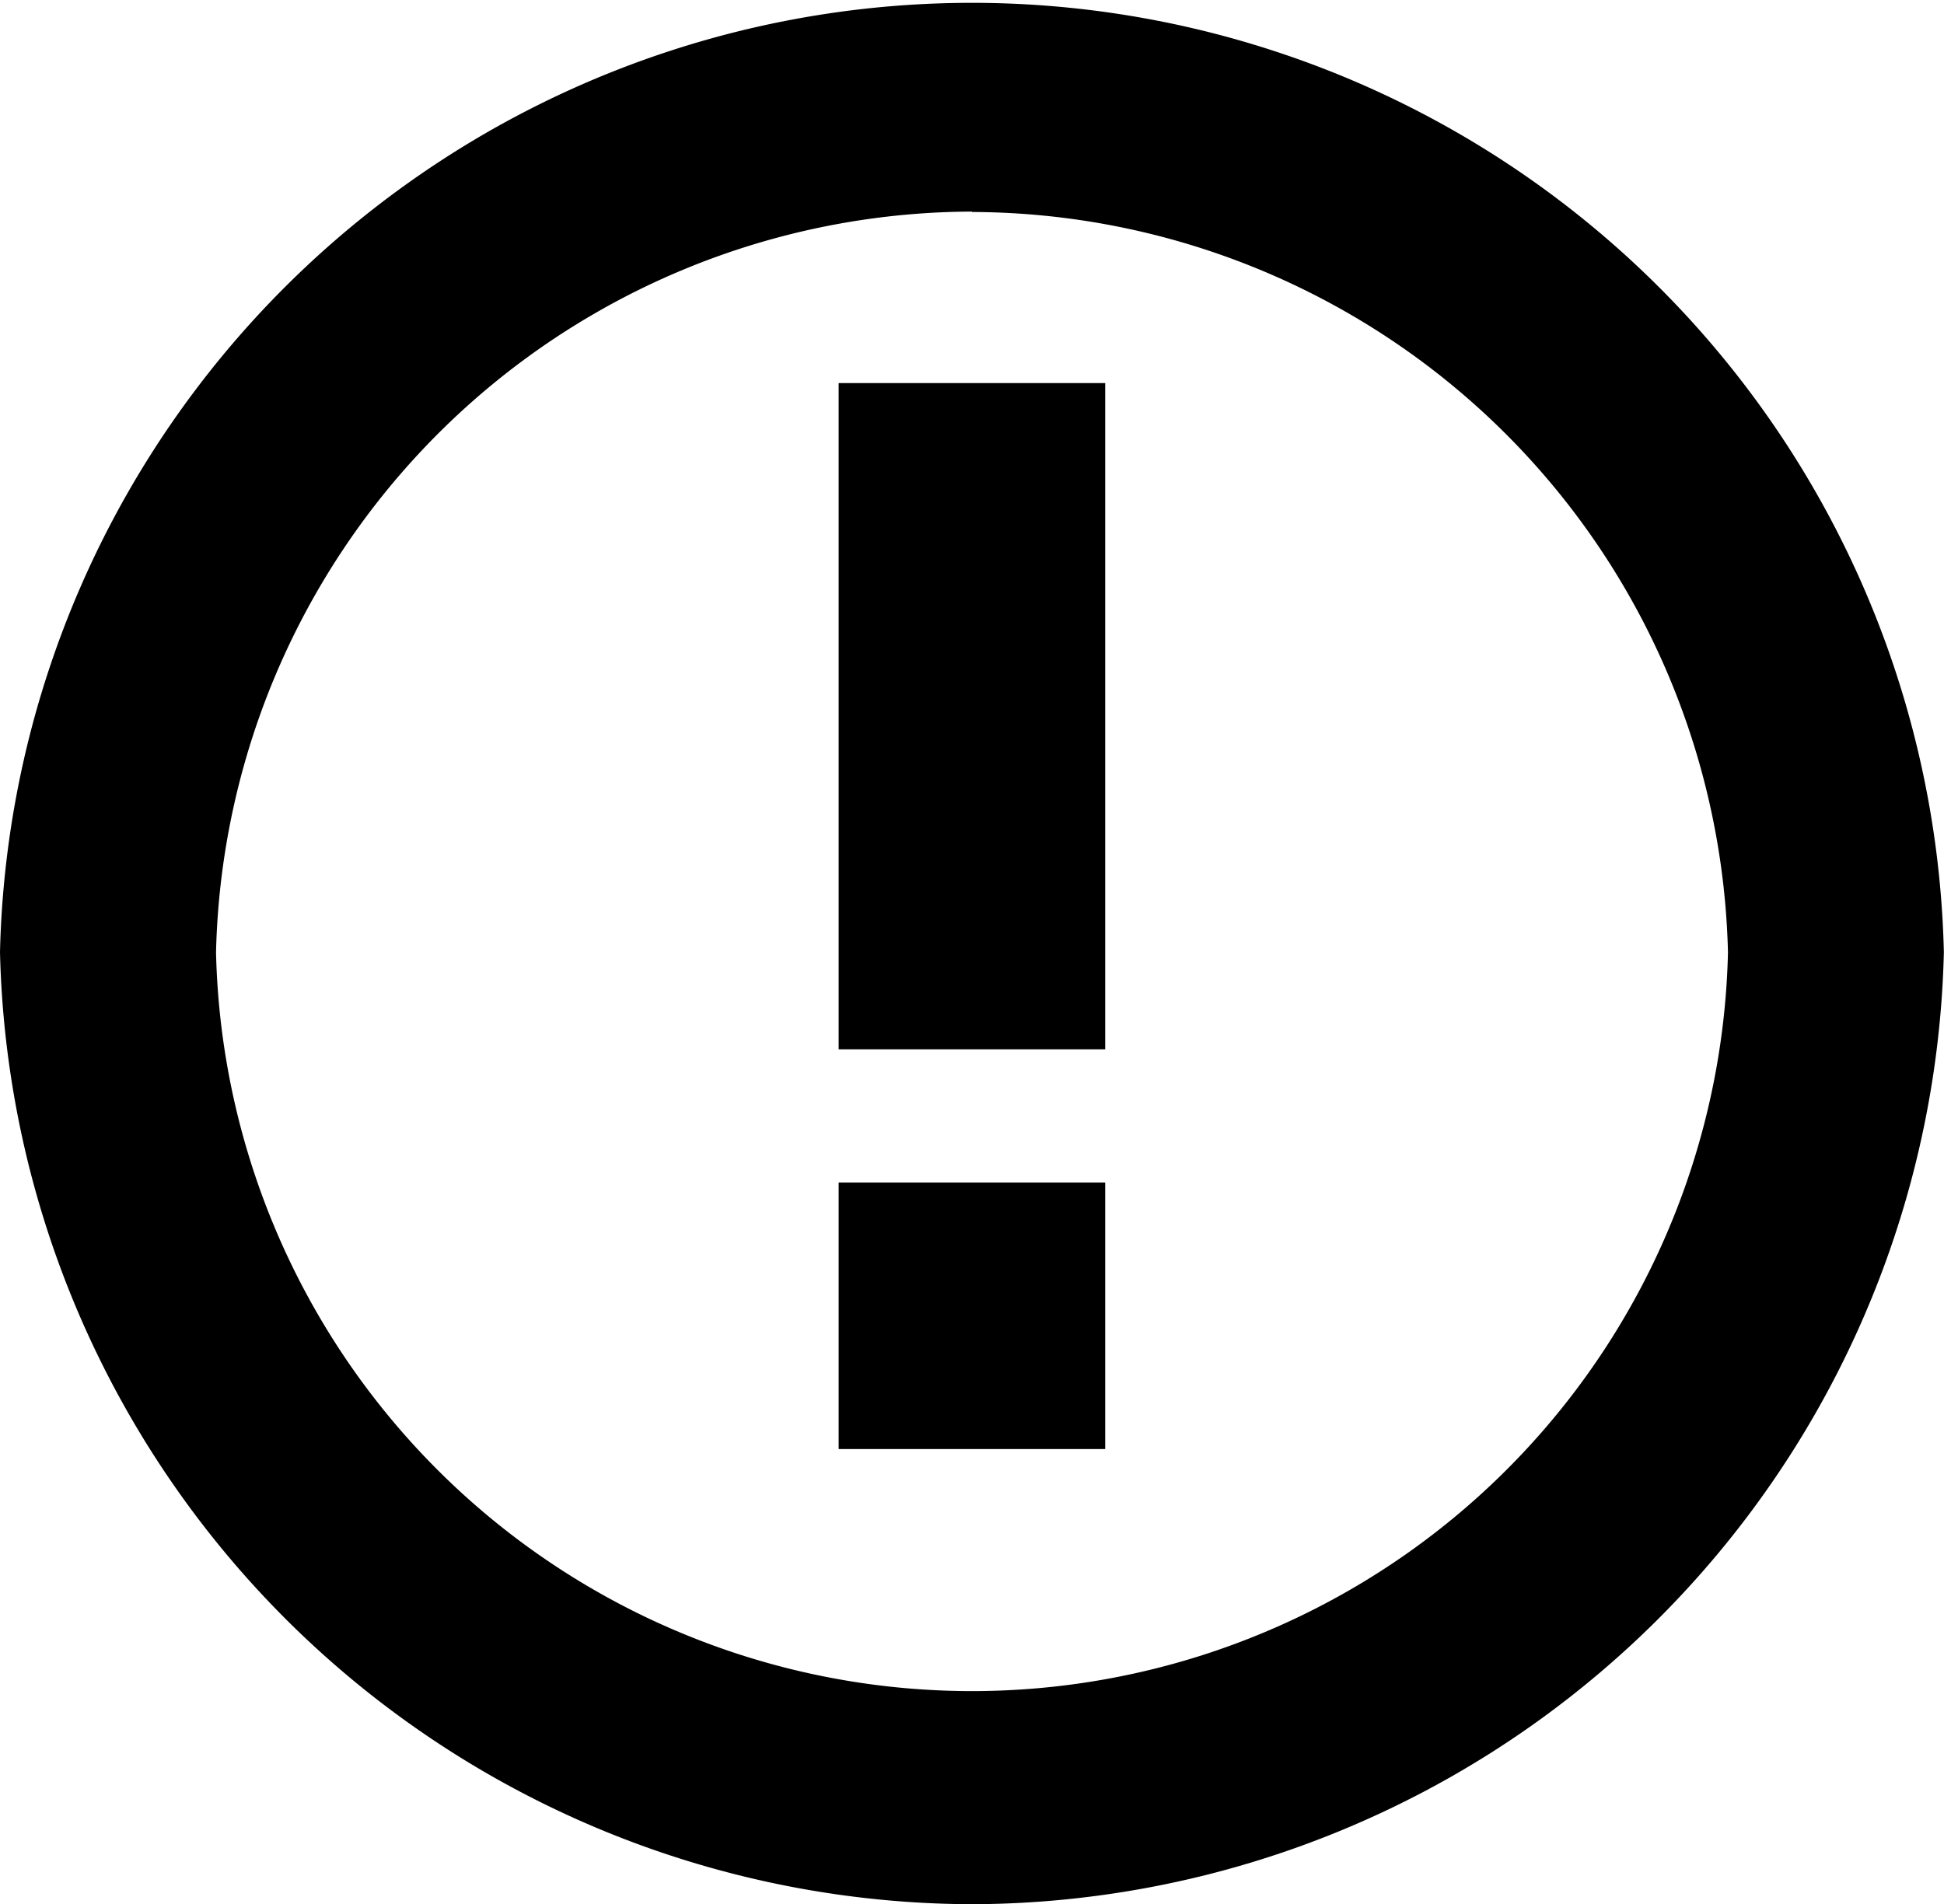 <svg xmlns="http://www.w3.org/2000/svg" width="14.587" height="14.291" viewBox="0 0 14.587 14.291">
  <g id="bx-alarm-exclamation" transform="translate(-3 -4)">
    <path id="Path_568" data-name="Path 568" d="M10.293,18.291a7.317,7.317,0,0,0,7.293-7.145A7.295,7.295,0,0,0,3,11.145,7.317,7.317,0,0,0,10.293,18.291Zm0-12.7a5.692,5.692,0,0,1,5.673,5.557,5.674,5.674,0,0,1-11.345,0A5.692,5.692,0,0,1,10.293,5.588Z"/>
    <path id="Path_571" data-name="Path 571" d="M11,9h2v5H11Zm0,6h2v2H11Z" transform="translate(-1.707 -2.125)"/>
  </g>
</svg>
